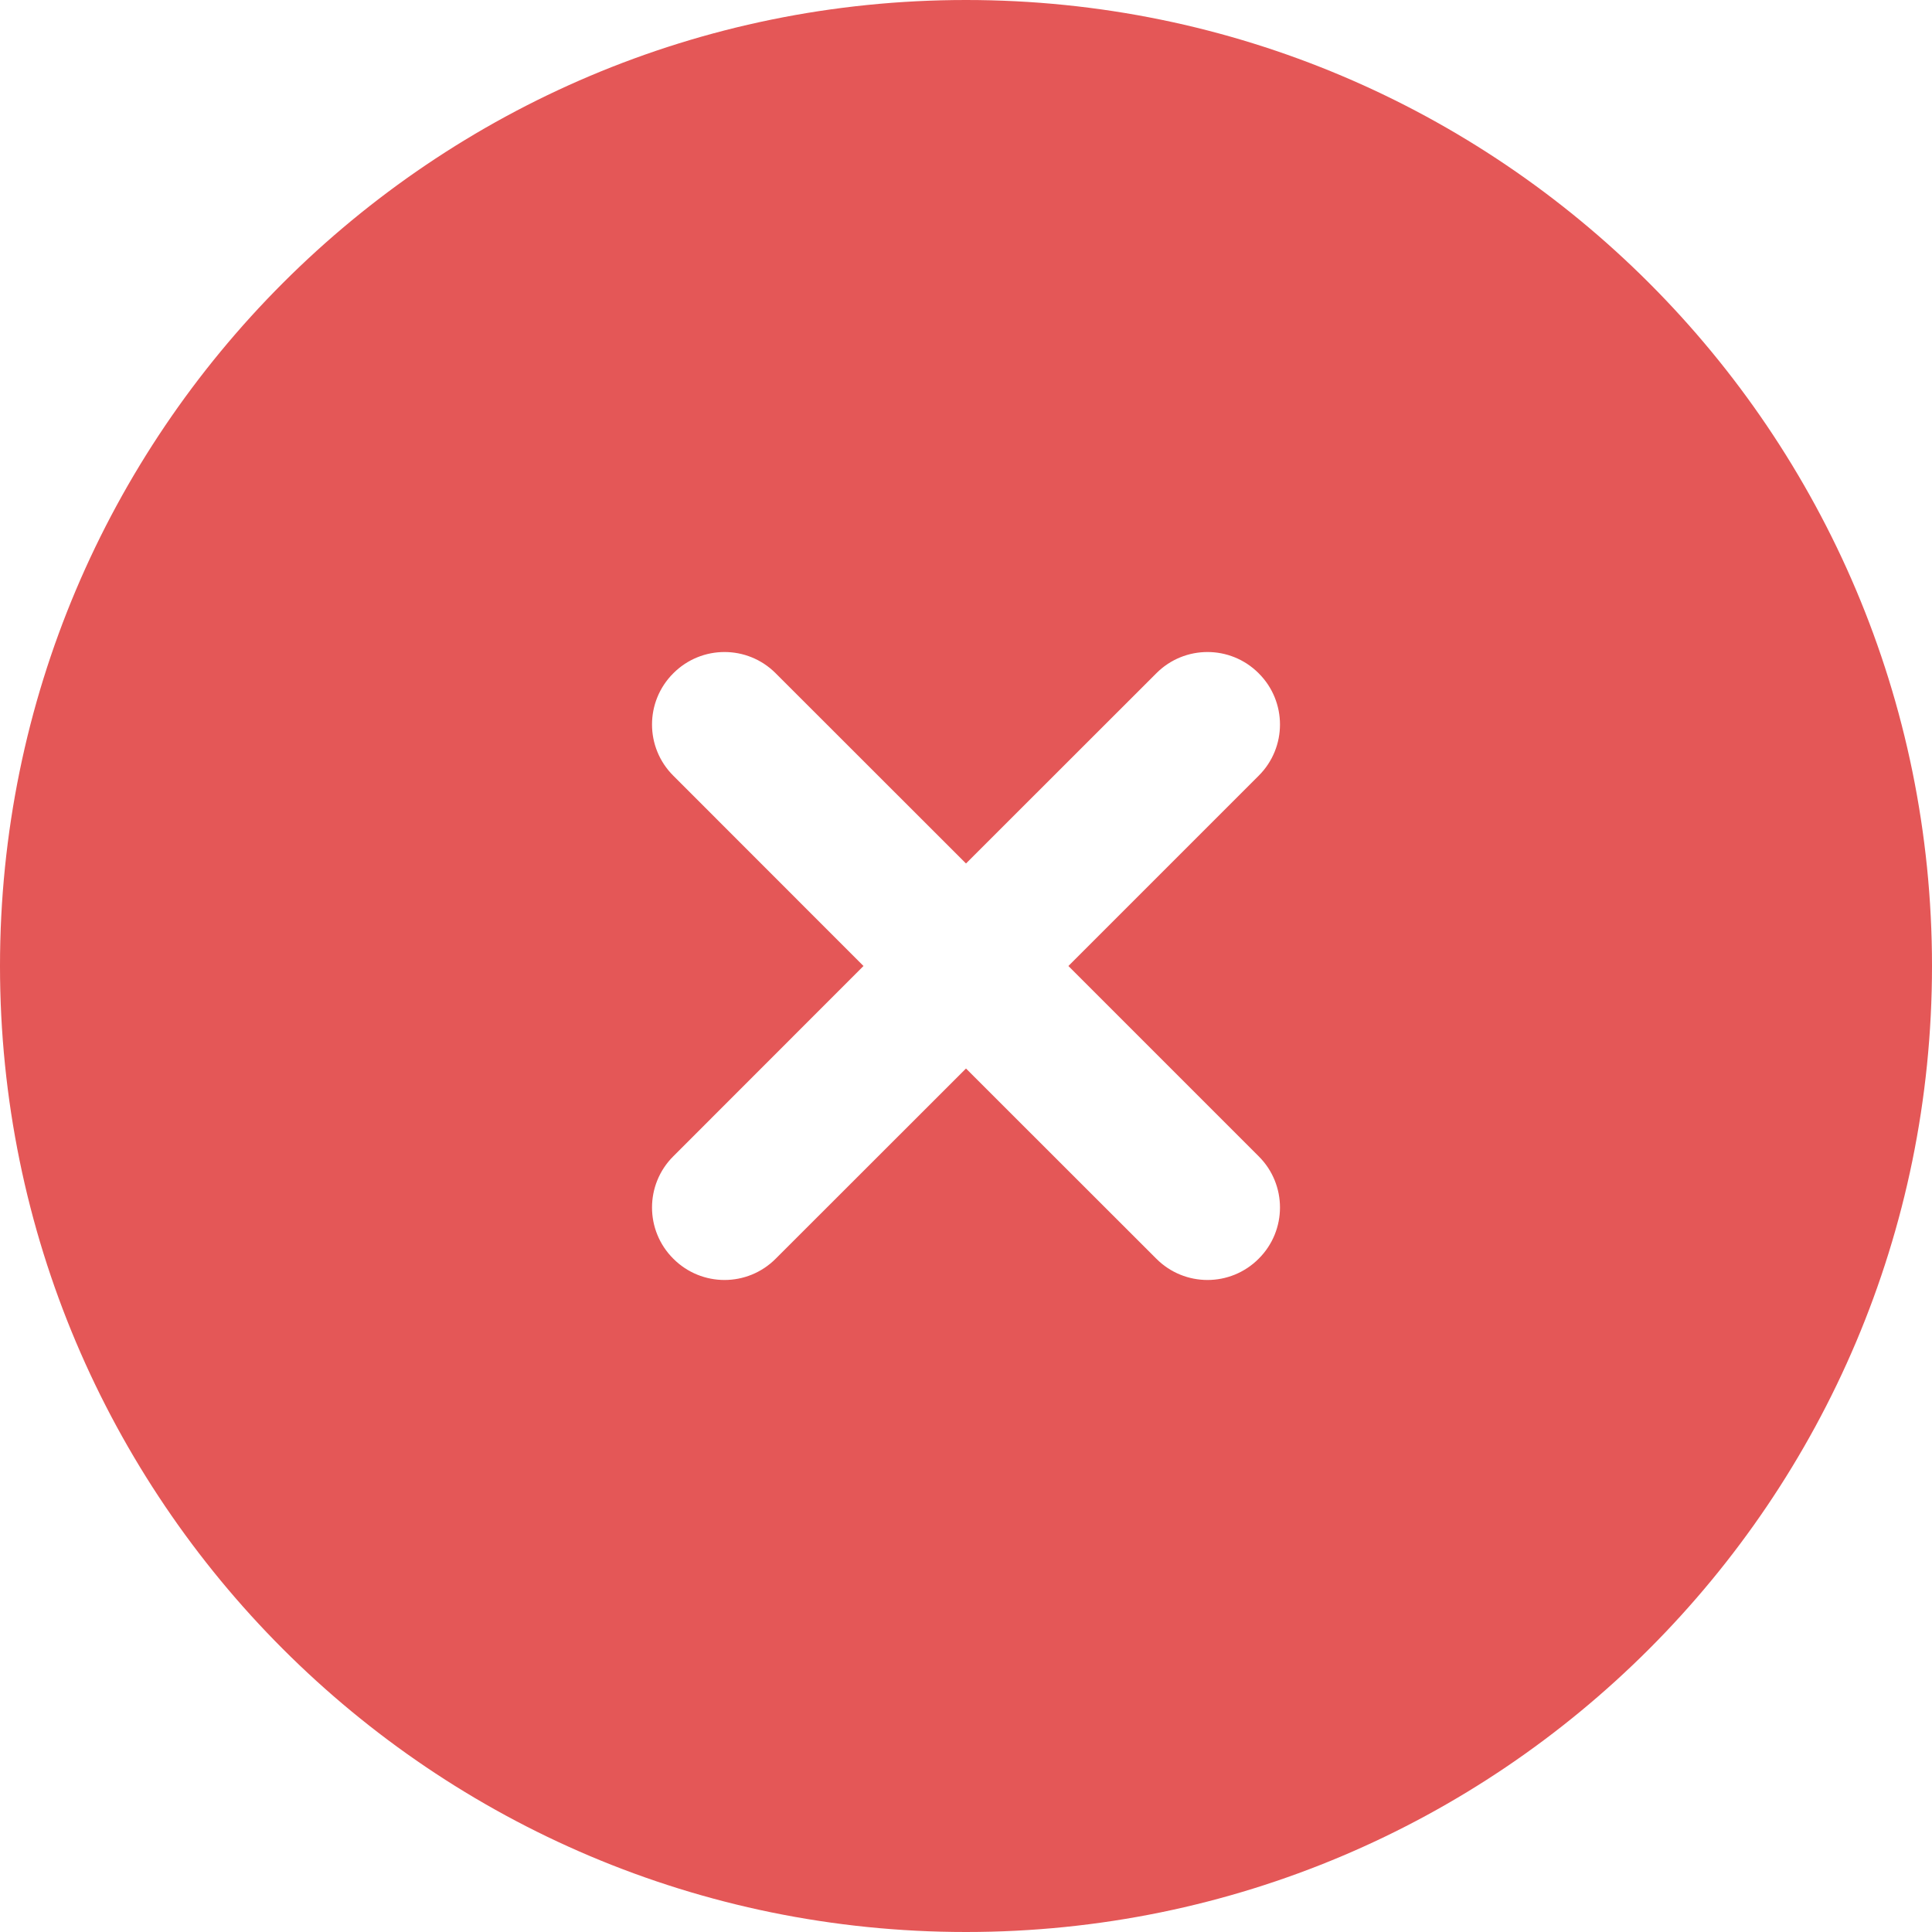 <svg width="16" height="16" viewBox="0 0 16 16" fill="none" xmlns="http://www.w3.org/2000/svg">
<path fill-rule="evenodd" clip-rule="evenodd" d="M16 8C16 12.418 12.418 16 8 16C3.582 16 0 12.418 0 8C0 3.582 3.582 0 8 0C12.418 0 16 3.582 16 8ZM5.576 5.576C5.81 5.341 6.19 5.341 6.424 5.576L8 7.151L9.576 5.576C9.81 5.341 10.19 5.341 10.424 5.576C10.659 5.81 10.659 6.19 10.424 6.424L8.848 8L10.424 9.576C10.659 9.81 10.659 10.19 10.424 10.424C10.19 10.659 9.81 10.659 9.576 10.424L8 8.849L6.424 10.424C6.19 10.659 5.81 10.659 5.576 10.424C5.341 10.19 5.341 9.81 5.576 9.576L7.151 8L5.576 6.424C5.341 6.19 5.341 5.81 5.576 5.576Z" fill="#E45757"/>
</svg>
